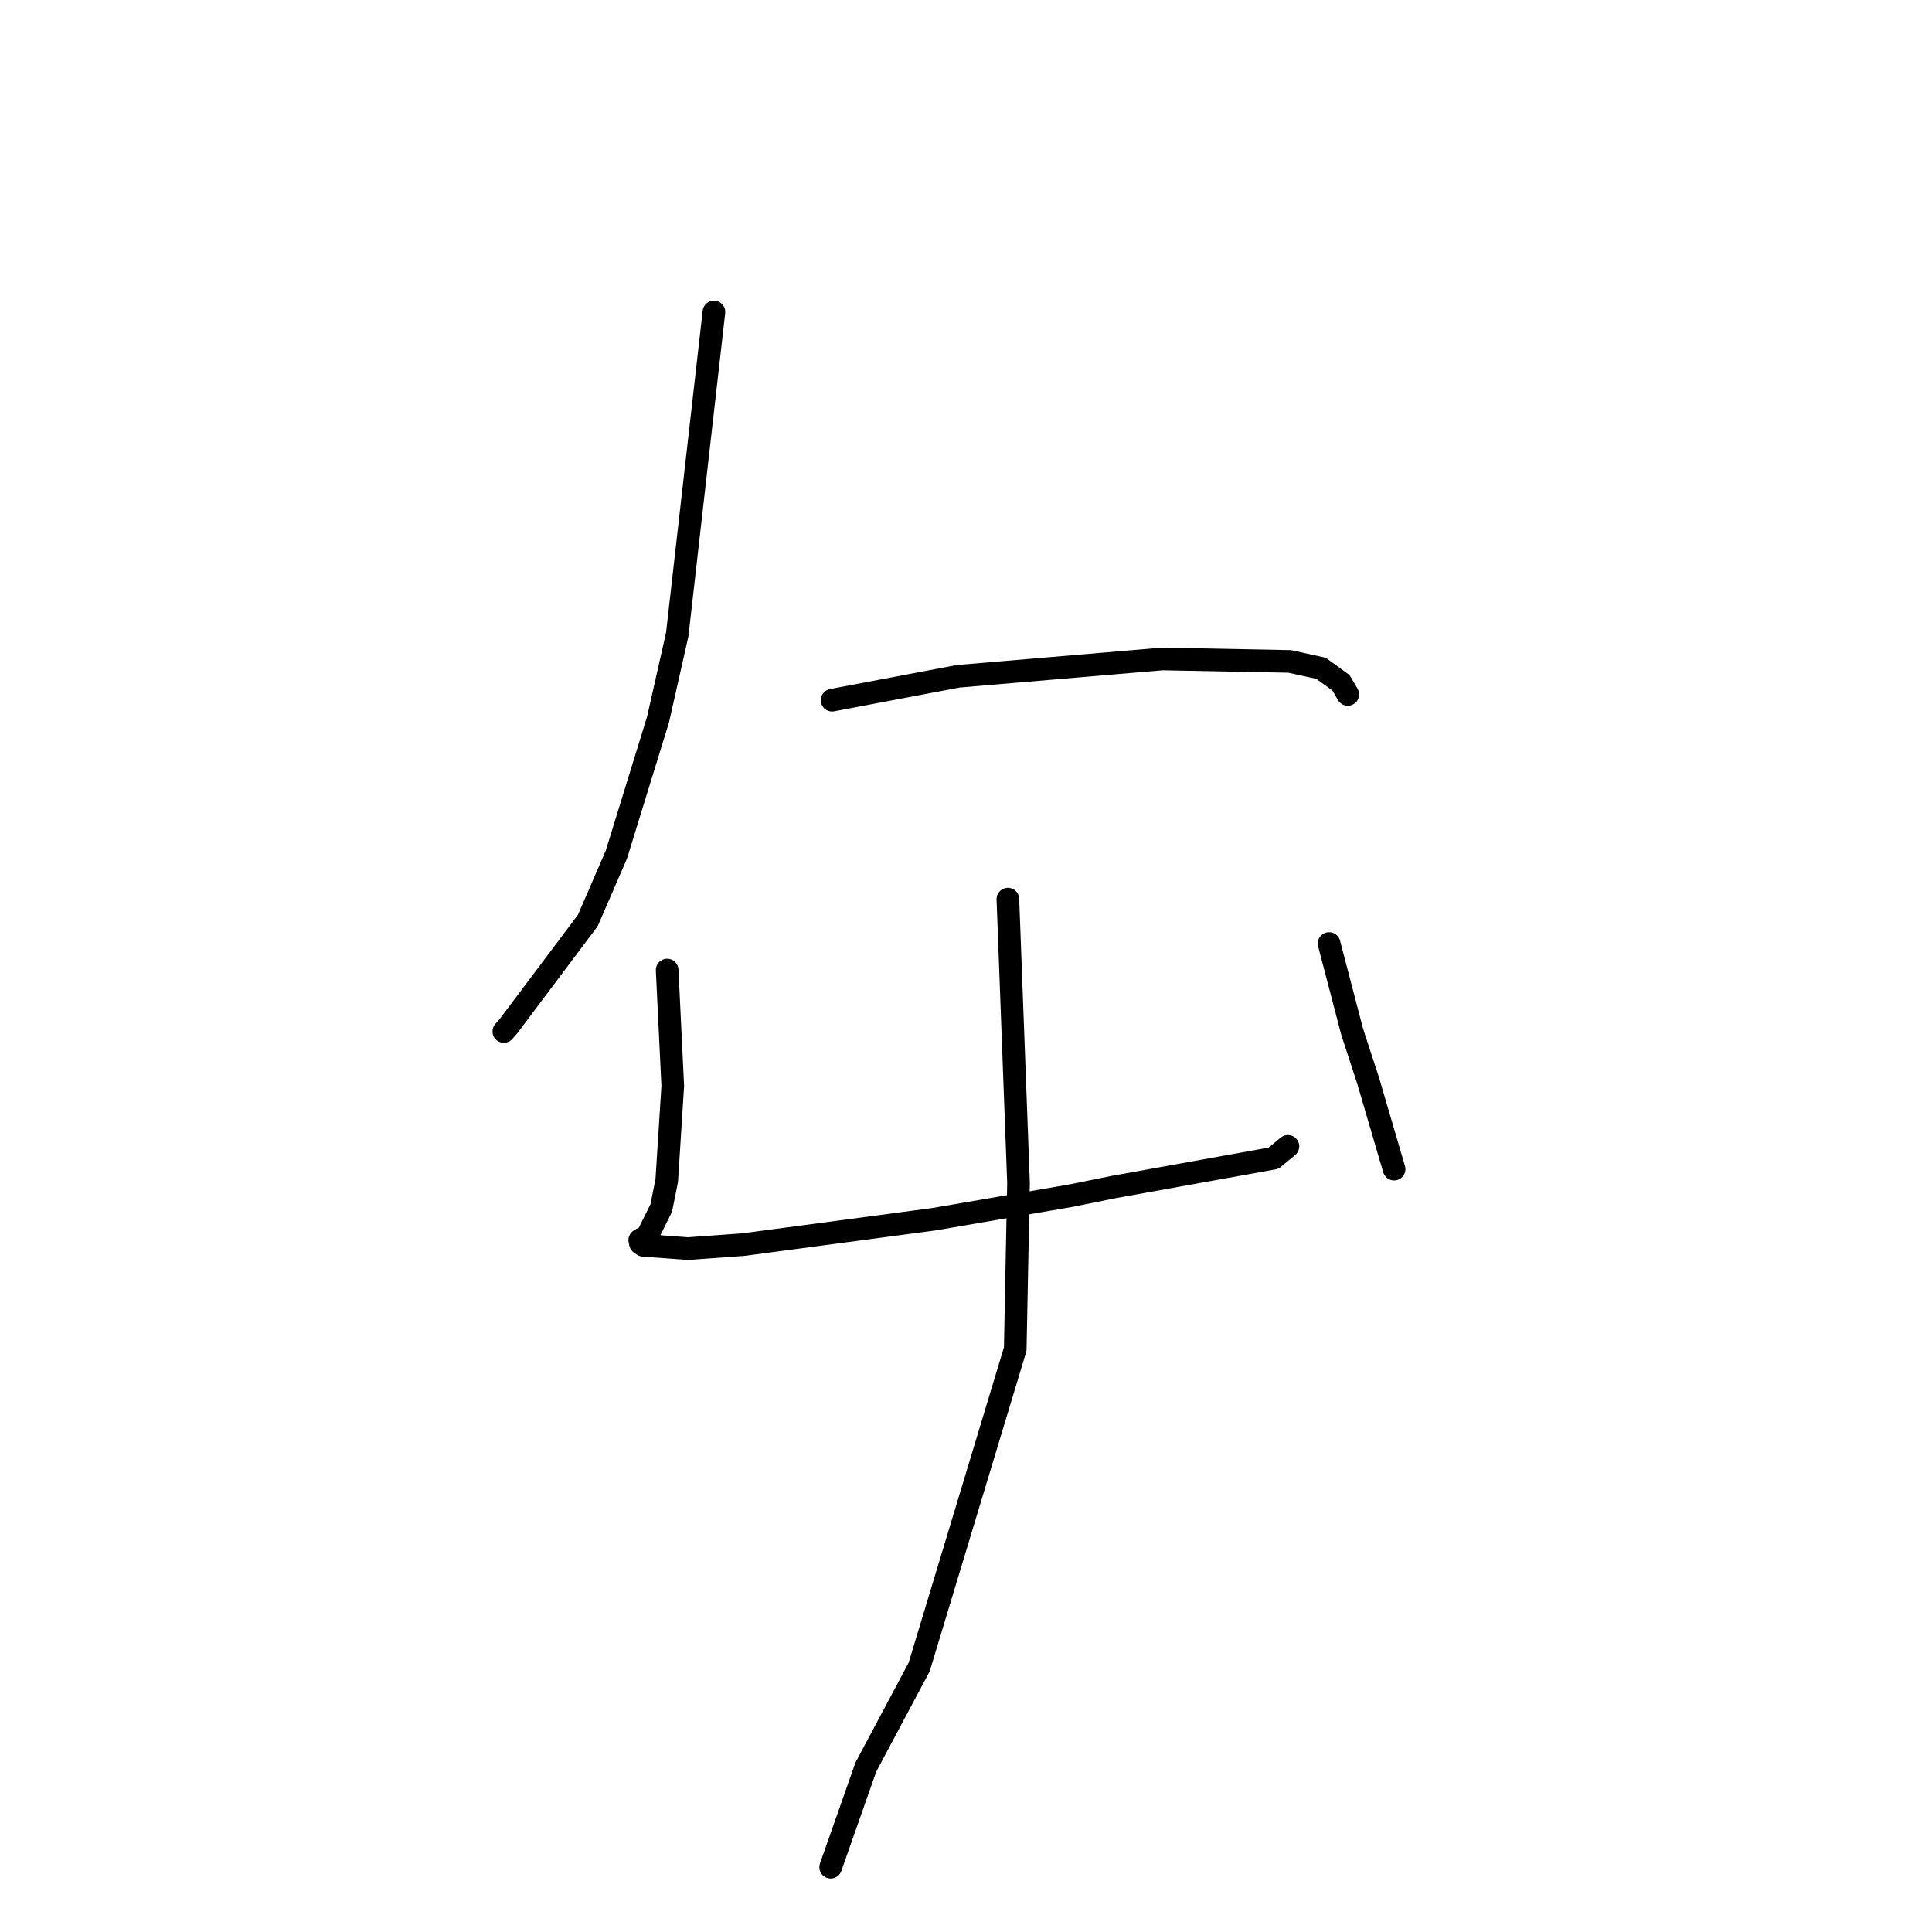 <?xml version="1.0" standalone="no"?>
    <svg width="256" height="256" xmlns="http://www.w3.org/2000/svg" version="1.1">
    <polyline stroke="black" stroke-width="3" stroke-linecap="round" fill="transparent" stroke-linejoin="round" points="94.6 41.339 92.167 62.708 89.735 84.077 87.191 95.347 81.673 113.241 77.888 121.972 67.386 135.957 66.758 136.67 " />
        <polyline stroke="black" stroke-width="3" stroke-linecap="round" fill="transparent" stroke-linejoin="round" points="110.256 92.777 118.599 91.196 126.943 89.614 154.016 87.314 170.9 87.642 175.042 88.553 177.691 90.473 178.526 91.904 178.589 92.013 " />
        <polyline stroke="black" stroke-width="3" stroke-linecap="round" fill="transparent" stroke-linejoin="round" points="88.402 128.537 88.772 136.215 89.143 143.892 88.347 156.422 87.617 160.069 85.771 163.796 84.947 164.2 84.769 164.322 84.857 164.747 85.231 165.013 91.154 165.447 98.524 164.915 123.813 161.545 141.944 158.423 147.601 157.28 168.754 153.47 170.467 152.052 170.655 151.896 170.657 151.895 " />
        <polyline stroke="black" stroke-width="3" stroke-linecap="round" fill="transparent" stroke-linejoin="round" points="176.113 125.021 177.639 130.856 179.165 136.692 181.293 143.216 184.469 154.043 184.727 154.914 " />
        <polyline stroke="black" stroke-width="3" stroke-linecap="round" fill="transparent" stroke-linejoin="round" points="133.55 119.14 134.254 137.939 134.958 156.738 134.524 178.762 121.795 220.887 114.728 234.157 110.49 246.209 110.067 247.414 " />
        </svg>